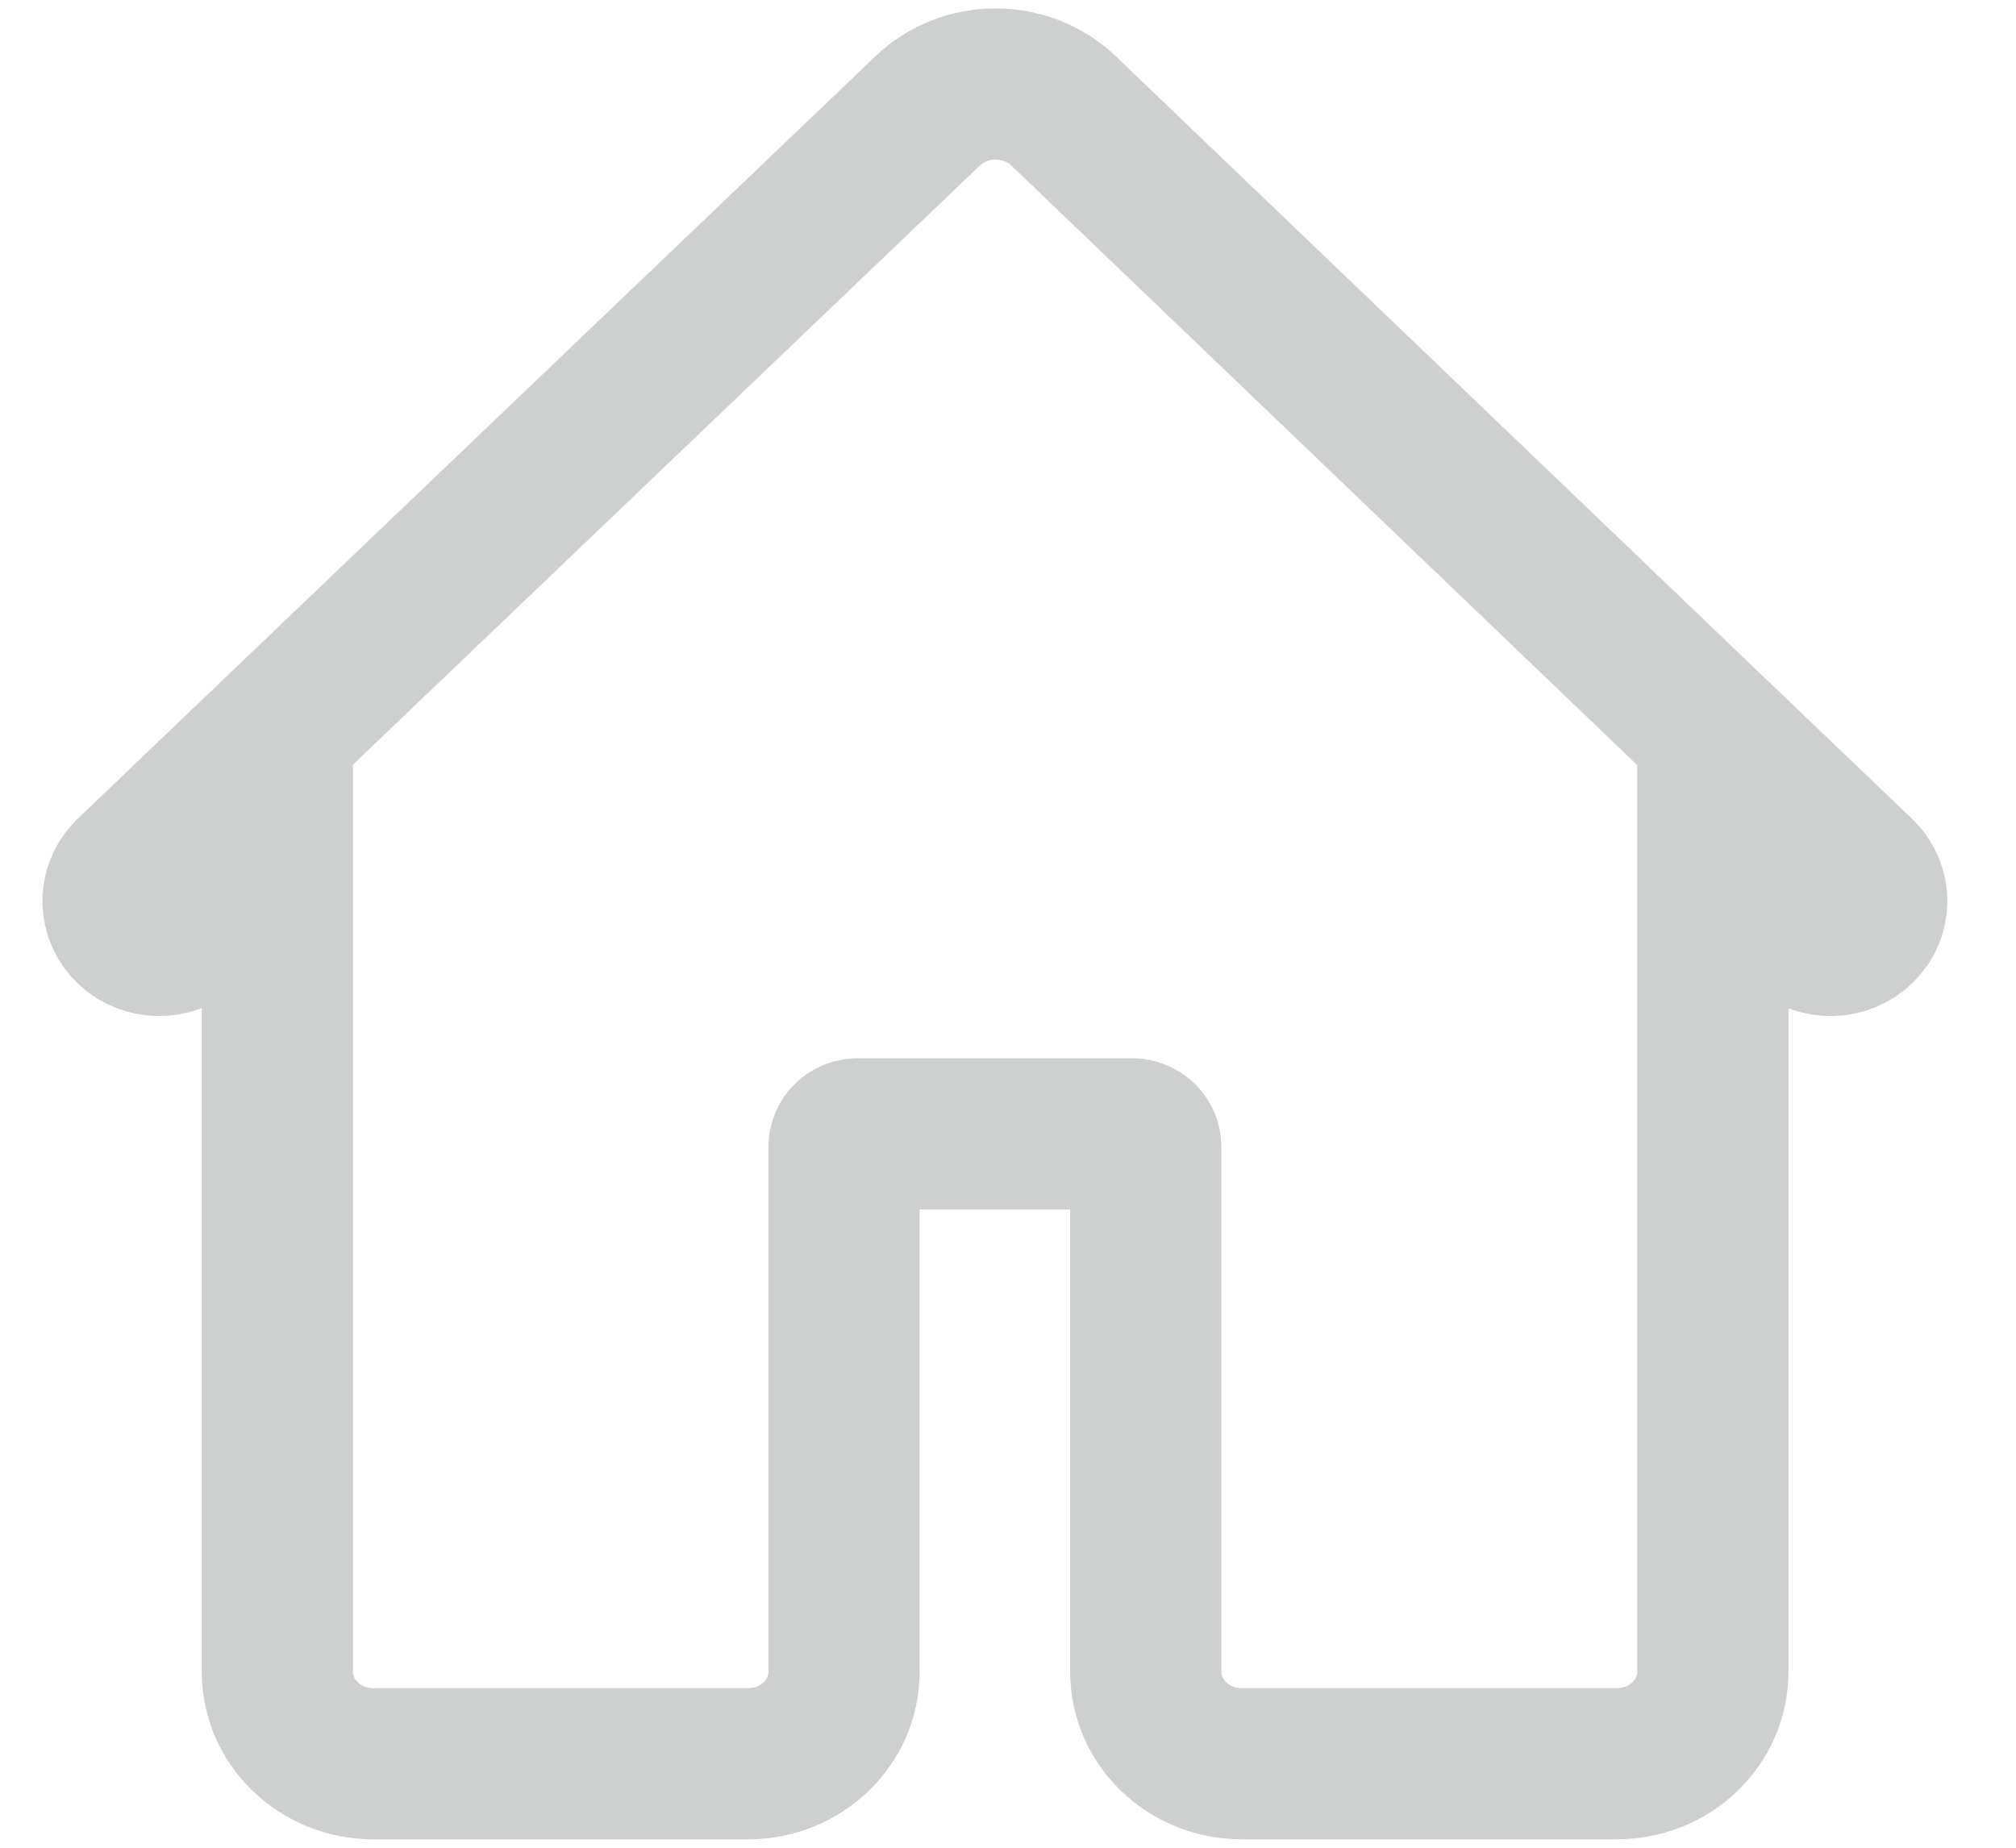 <svg width="24" height="22" viewBox="0 0 24 22" fill="none" xmlns="http://www.w3.org/2000/svg">
<g clip-path="url(#clip0_72_231)">
<path d="M22.151 10.409L20.247 8.588L12.661 1.32C12.446 1.115 12.155 1 11.852 1C11.549 1 11.258 1.115 11.044 1.32L3.445 8.583L1.536 10.409C1.357 10.594 1.362 10.882 1.548 11.06C1.735 11.239 2.036 11.244 2.229 11.072L3.302 10.045V19.906C3.302 20.51 3.813 21 4.445 21H8.905C9.536 21 10.048 20.51 10.048 19.906V13.656C10.048 13.57 10.121 13.5 10.211 13.5H13.477C13.567 13.5 13.64 13.57 13.64 13.656V19.906C13.64 20.51 14.152 21 14.783 21H19.248C19.551 21 19.842 20.885 20.056 20.68C20.271 20.475 20.391 20.196 20.391 19.906V10.05L21.459 11.072C21.652 11.244 21.953 11.239 22.139 11.06C22.326 10.882 22.331 10.594 22.151 10.409Z" stroke="#CED0D0" stroke-width="1.8"/>
</g>
<defs>
<clipPath id="clip0_72_231">
<rect width="22.966" height="22" fill="white" transform="translate(0.361)"/>
</clipPath>
</defs>
</svg>
